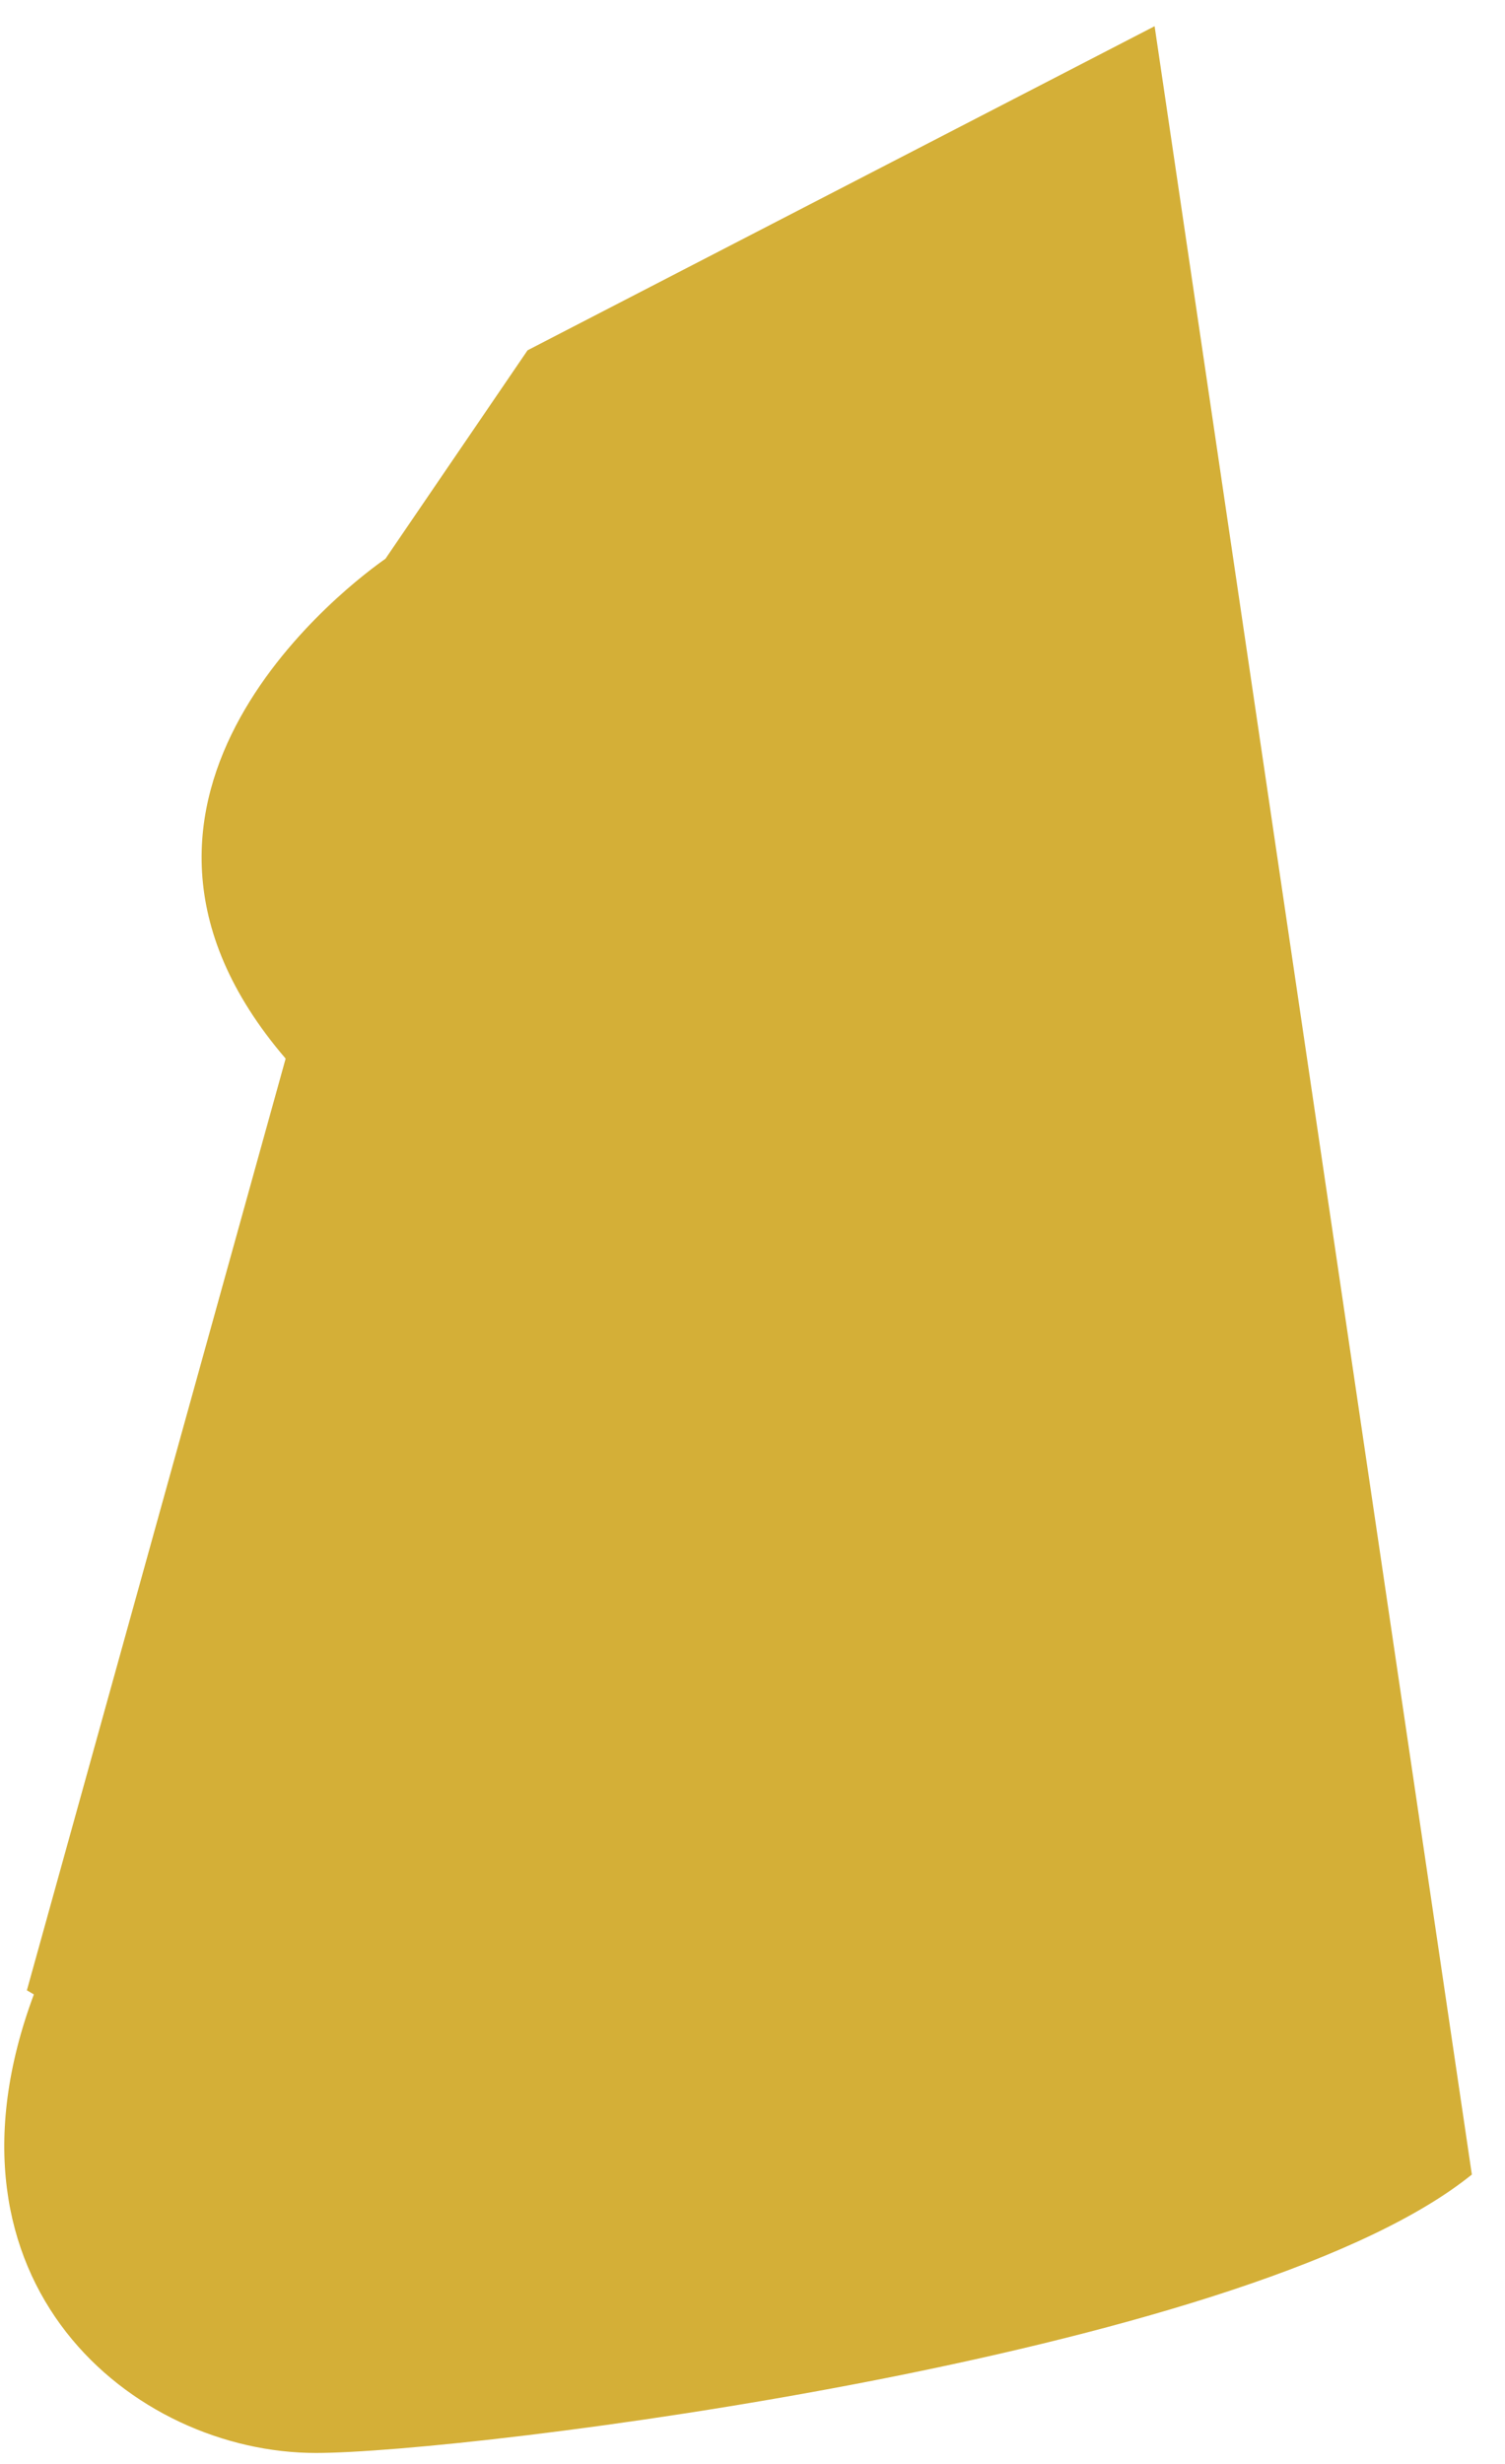 <?xml version="1.0" encoding="UTF-8" standalone="no"?><svg width='44' height='72' viewBox='0 0 44 72' fill='none' xmlns='http://www.w3.org/2000/svg'>
<path d='M9.233 71.679C3.912 71.679 -2.16 66.73 0.99 58.28L0.786 58.16L8.351 30.934C1.749 23.243 10.453 16.895 11.269 16.328L15.424 10.236L33.756 0.766L43.031 63.544L42.894 63.651C36.195 68.872 13.696 71.679 9.233 71.679Z' fill='#D4AF37'/>
</svg>
